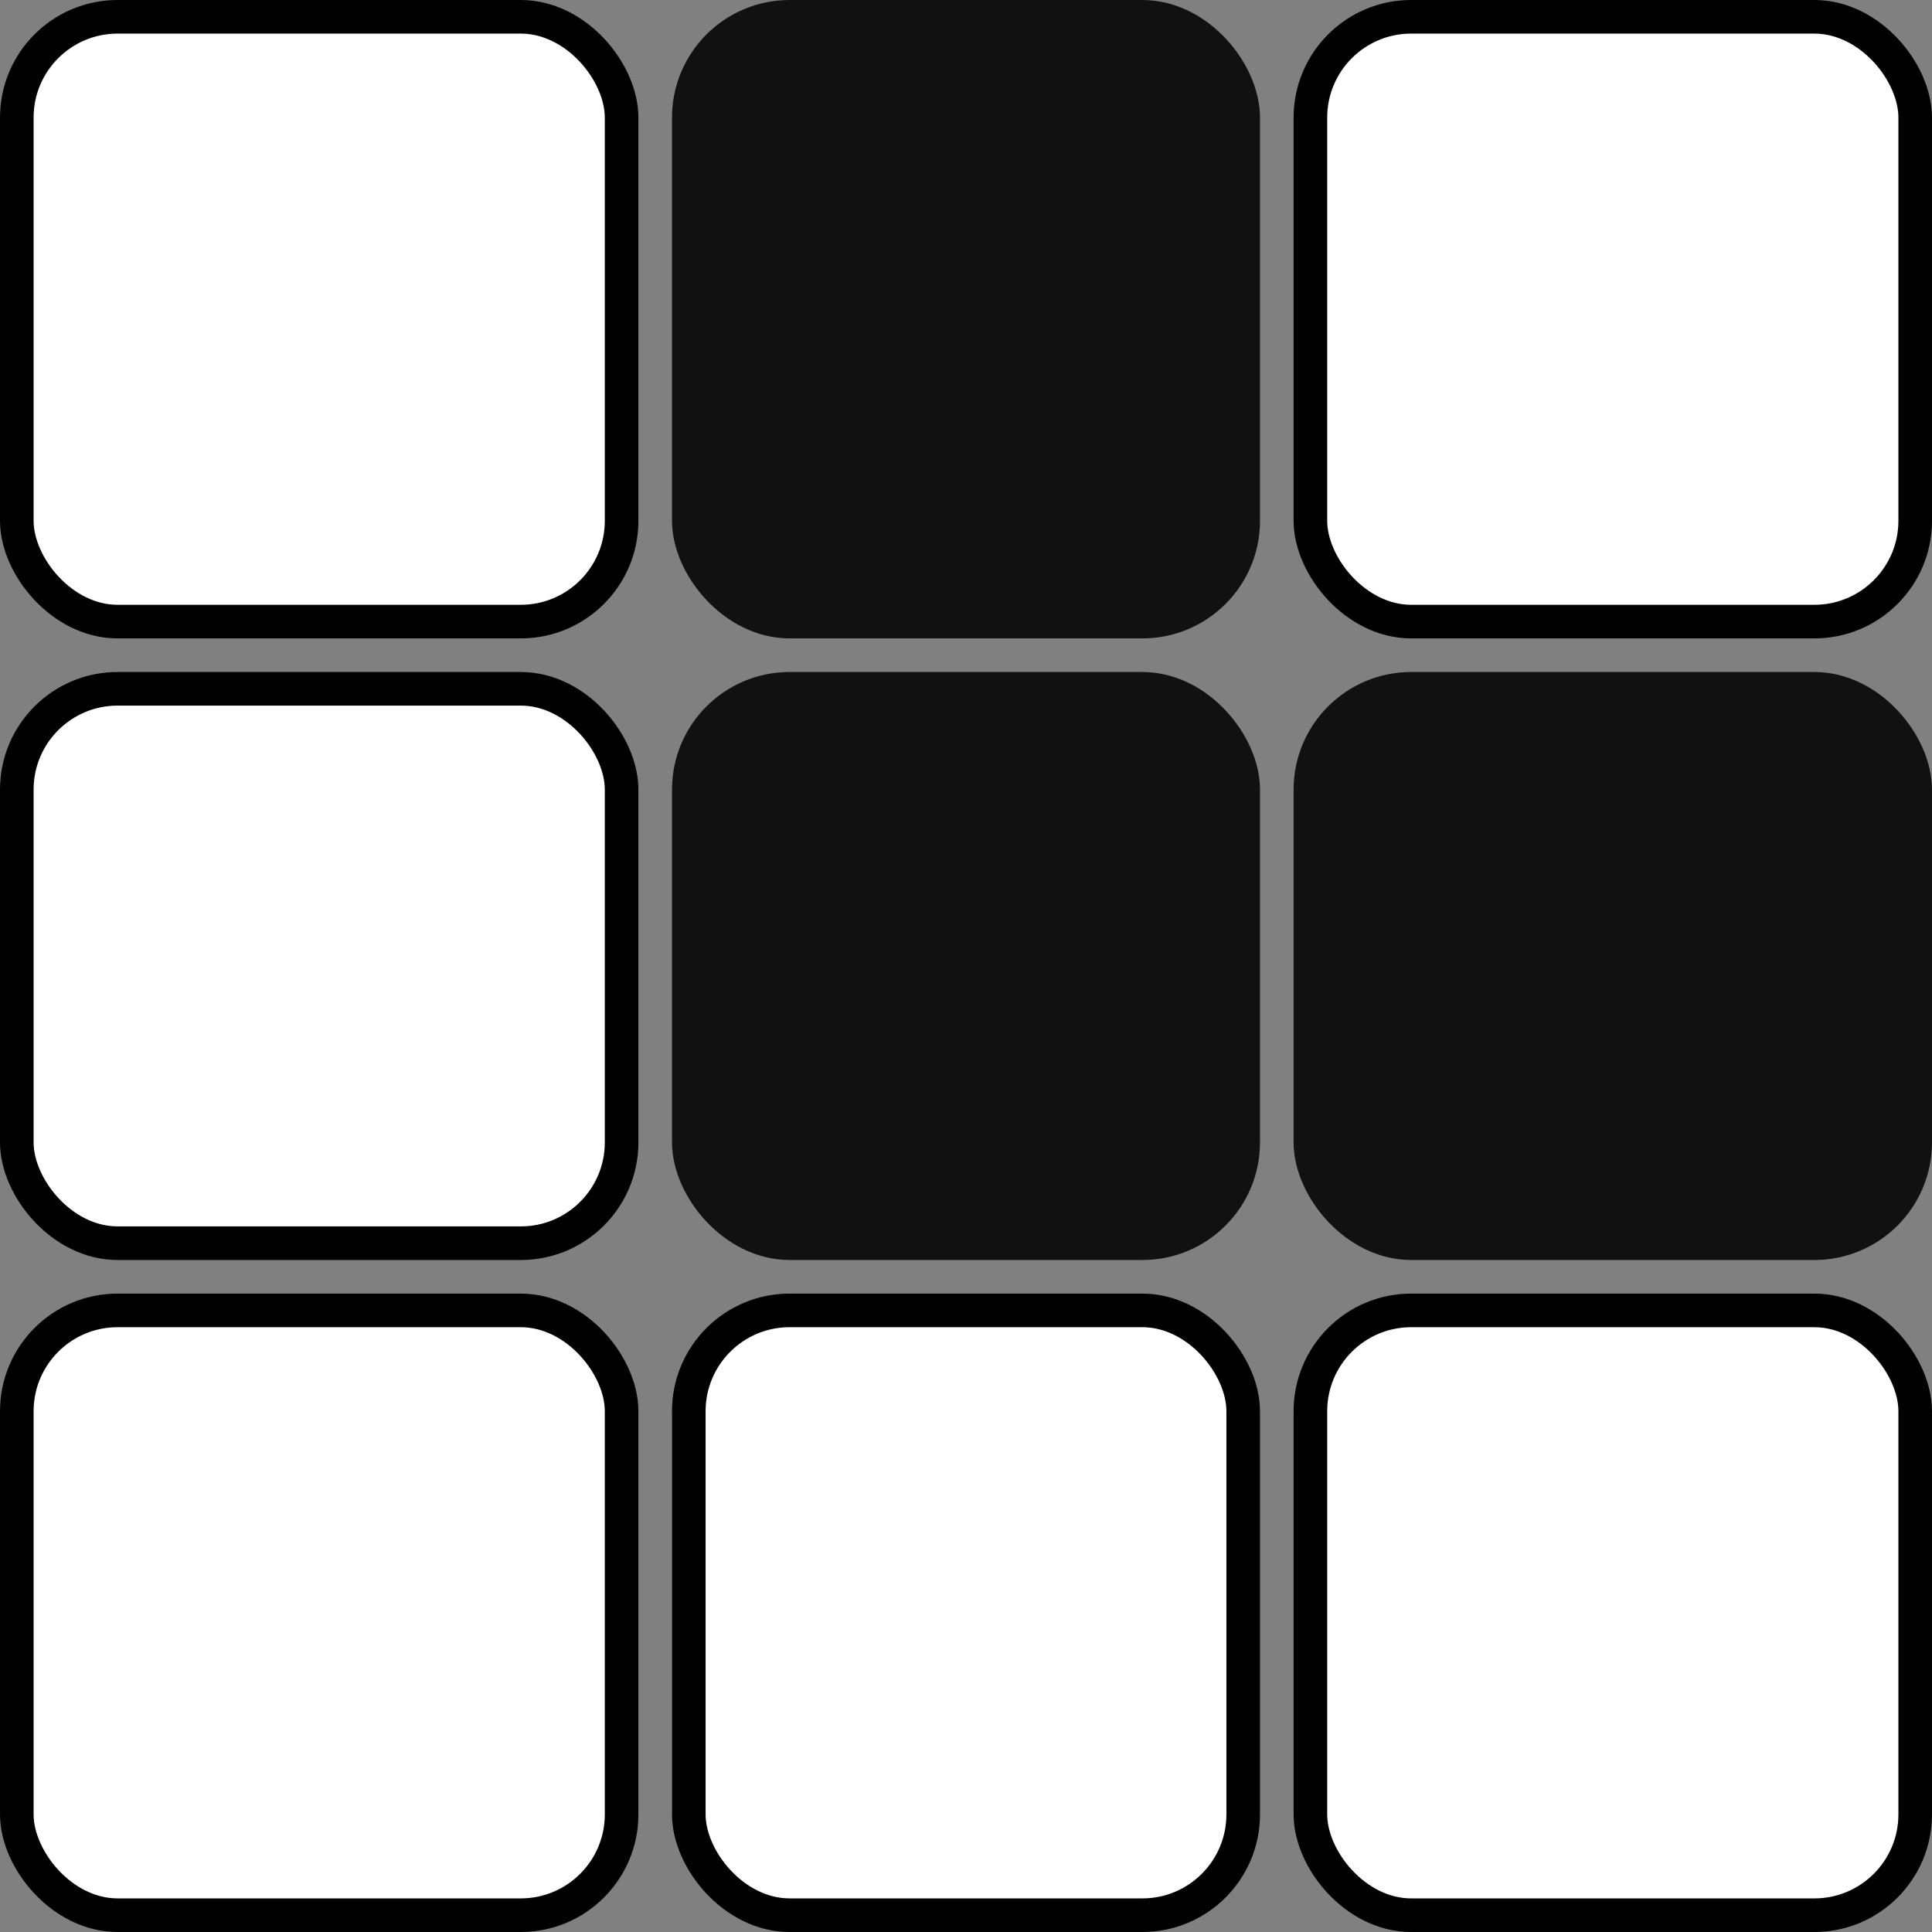 <svg width="115" height="115" viewBox="0 0 115 115" fill="none" xmlns="http://www.w3.org/2000/svg">
<rect x="0" y="0" width="115" height="115" fill="#808080" stroke="none"/>
<rect x="1" y="1" width="36" height="36" rx="6" fill="white" stroke="black" stroke-width="2"/>
<rect x="1" y="41" width="36" height="33" rx="6" fill="white" stroke="black" stroke-width="2"/>
<rect x="1" y="78" width="36" height="36" rx="6" fill="white" stroke="black" stroke-width="2"/>
<rect x="41" y="1" width="33" height="36" rx="6" fill="#111111" stroke="#111111" stroke-width="2"/>
<rect x="41" y="41" width="33" height="33" rx="6" fill="#111111" stroke="#111111" stroke-width="2"/>
<rect x="41" y="78" width="33" height="36" rx="6" fill="white" stroke="black" stroke-width="2"/>
<rect x="78" y="1" width="36" height="36" rx="6" fill="white" stroke="black" stroke-width="2"/>
<rect x="78" y="41" width="36" height="33" rx="6" fill="#111111" stroke="#111111" stroke-width="2"/>
<rect x="78" y="78" width="36" height="36" rx="6" fill="white" stroke="black" stroke-width="2"/>
</svg>
